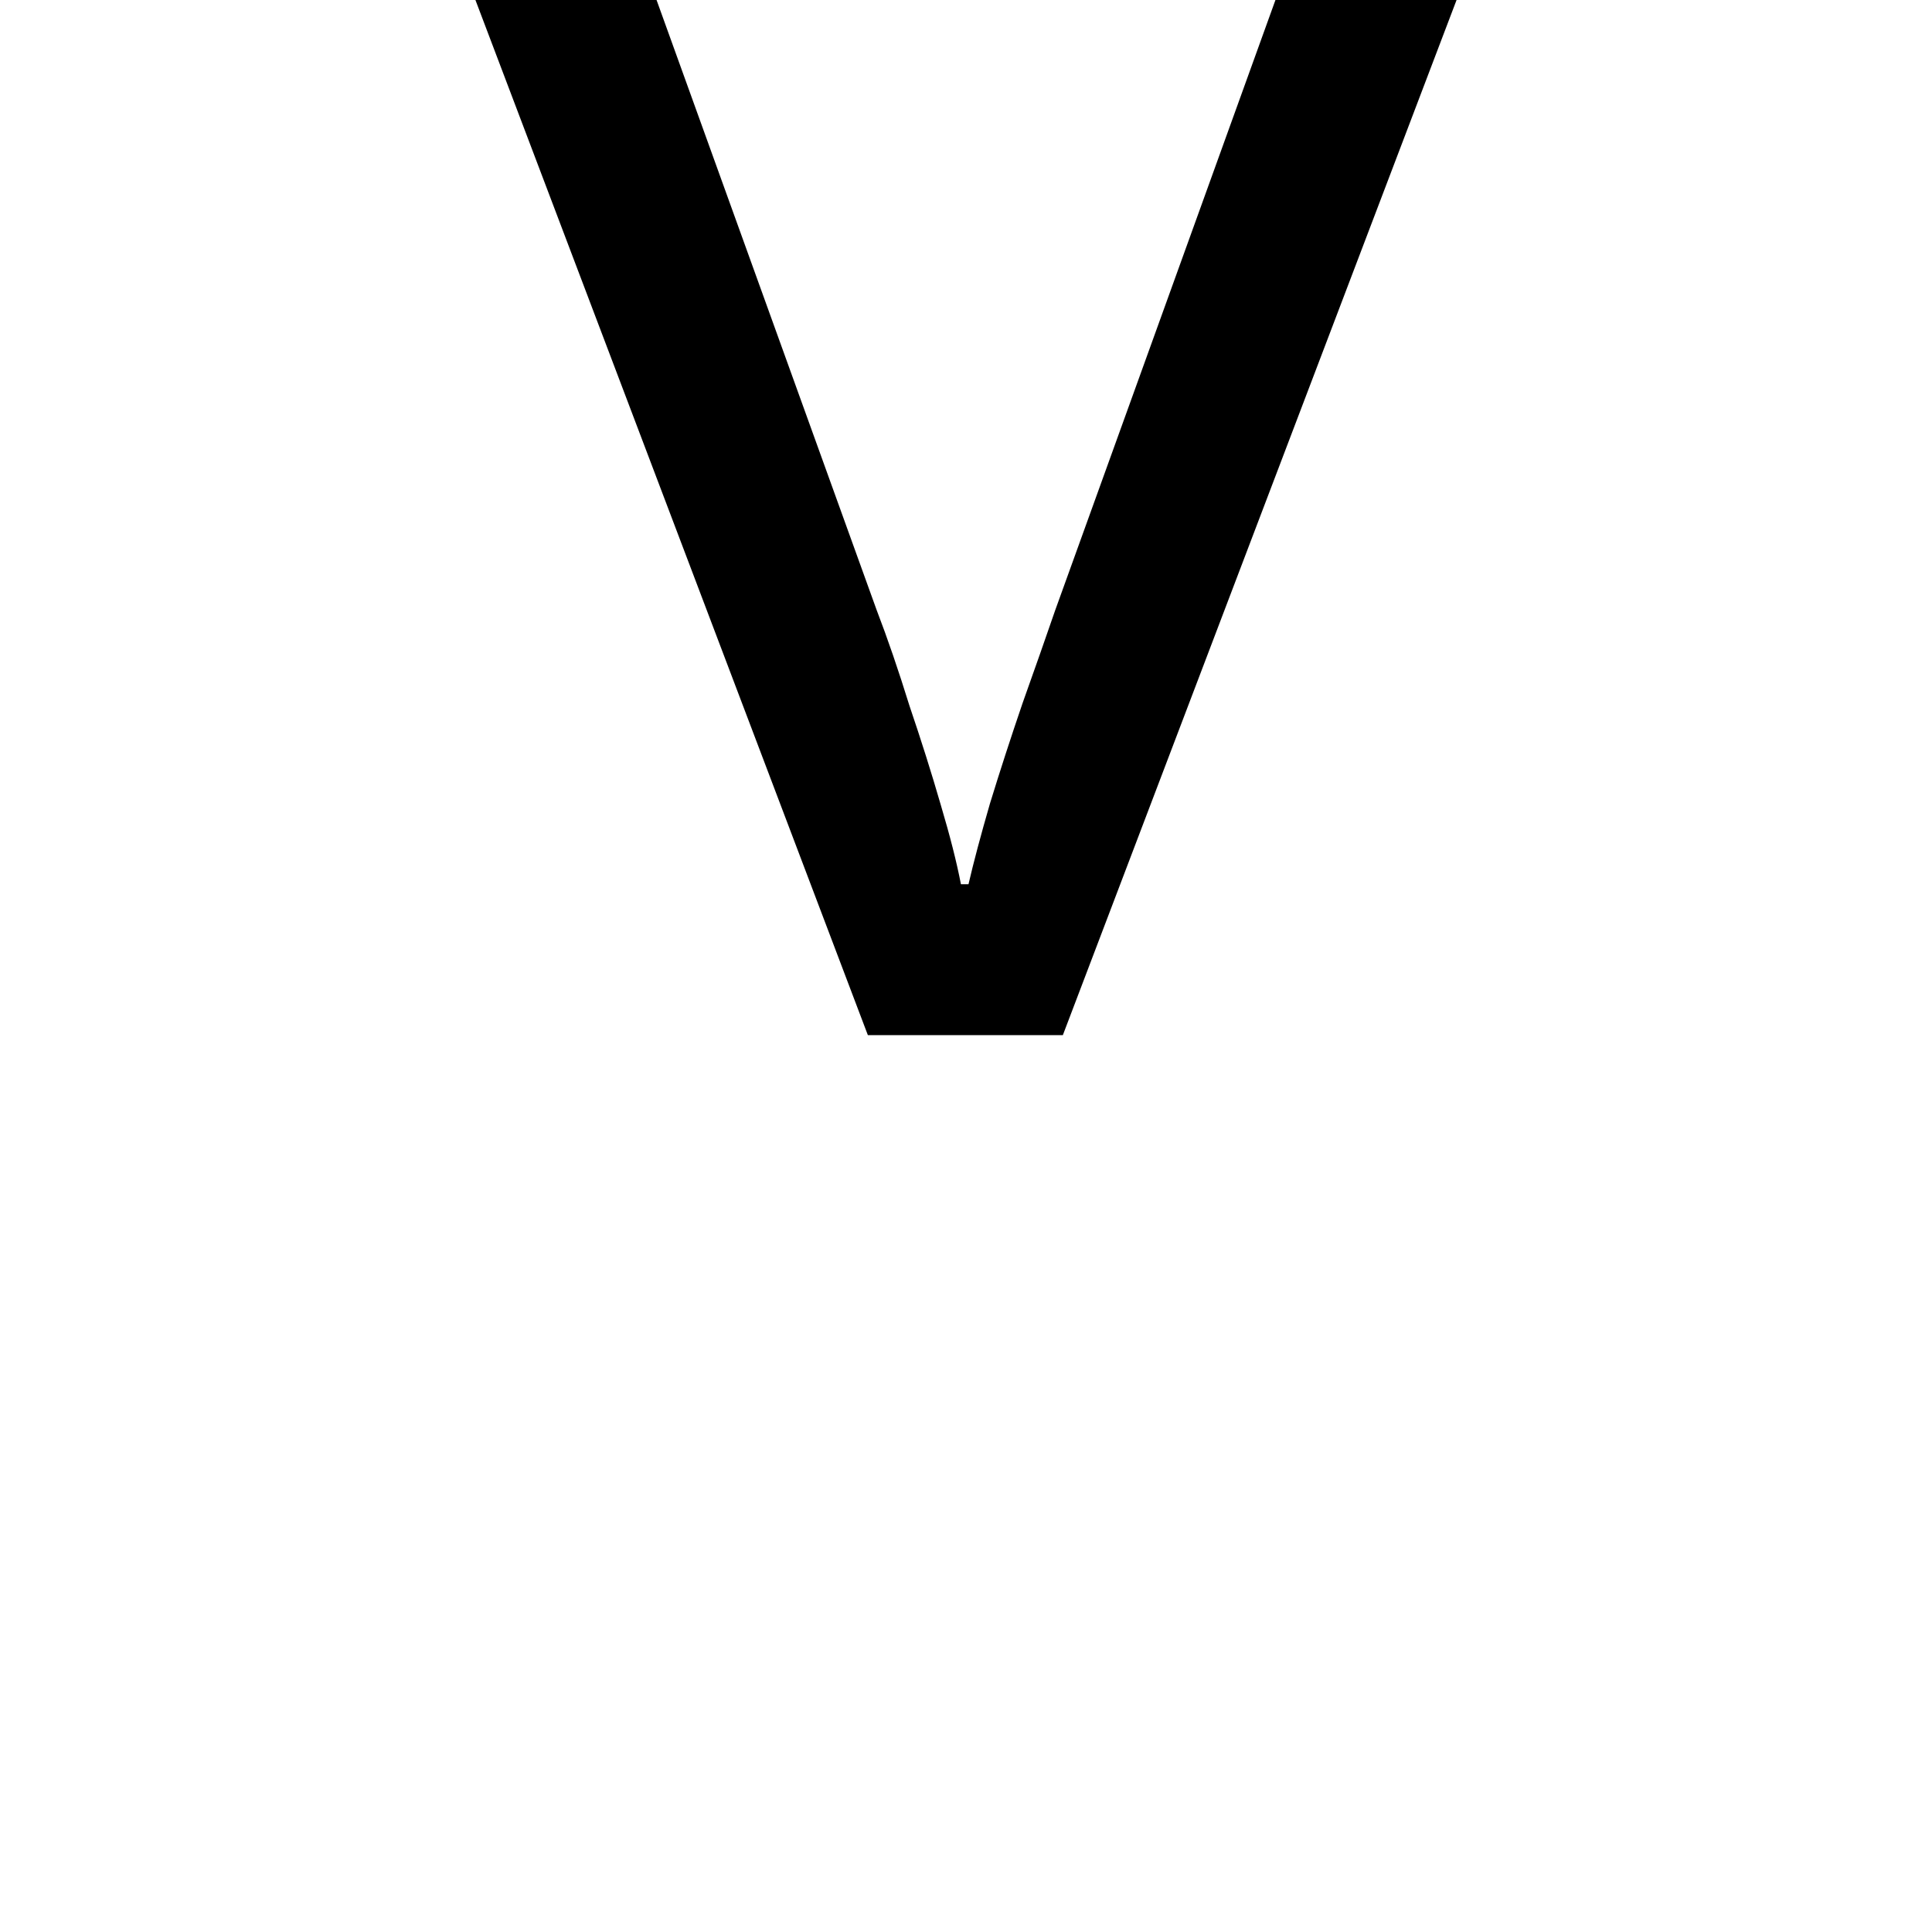 <svg height="24" viewBox="0 0 24 24" width="24" xmlns="http://www.w3.org/2000/svg">
<path d="M4.875,0 L0,12.859 L2.25,12.859 L4.984,5.281 Q5.188,4.75 5.391,4.094 Q5.609,3.453 5.781,2.859 Q5.953,2.281 6.031,1.875 L6.125,1.875 Q6.219,2.281 6.391,2.875 Q6.578,3.484 6.797,4.125 Q7.031,4.781 7.203,5.281 L9.938,12.859 L12.188,12.859 L7.297,0 Z" transform="translate(5.906, 12.859) scale(1, -1)"/>
</svg>